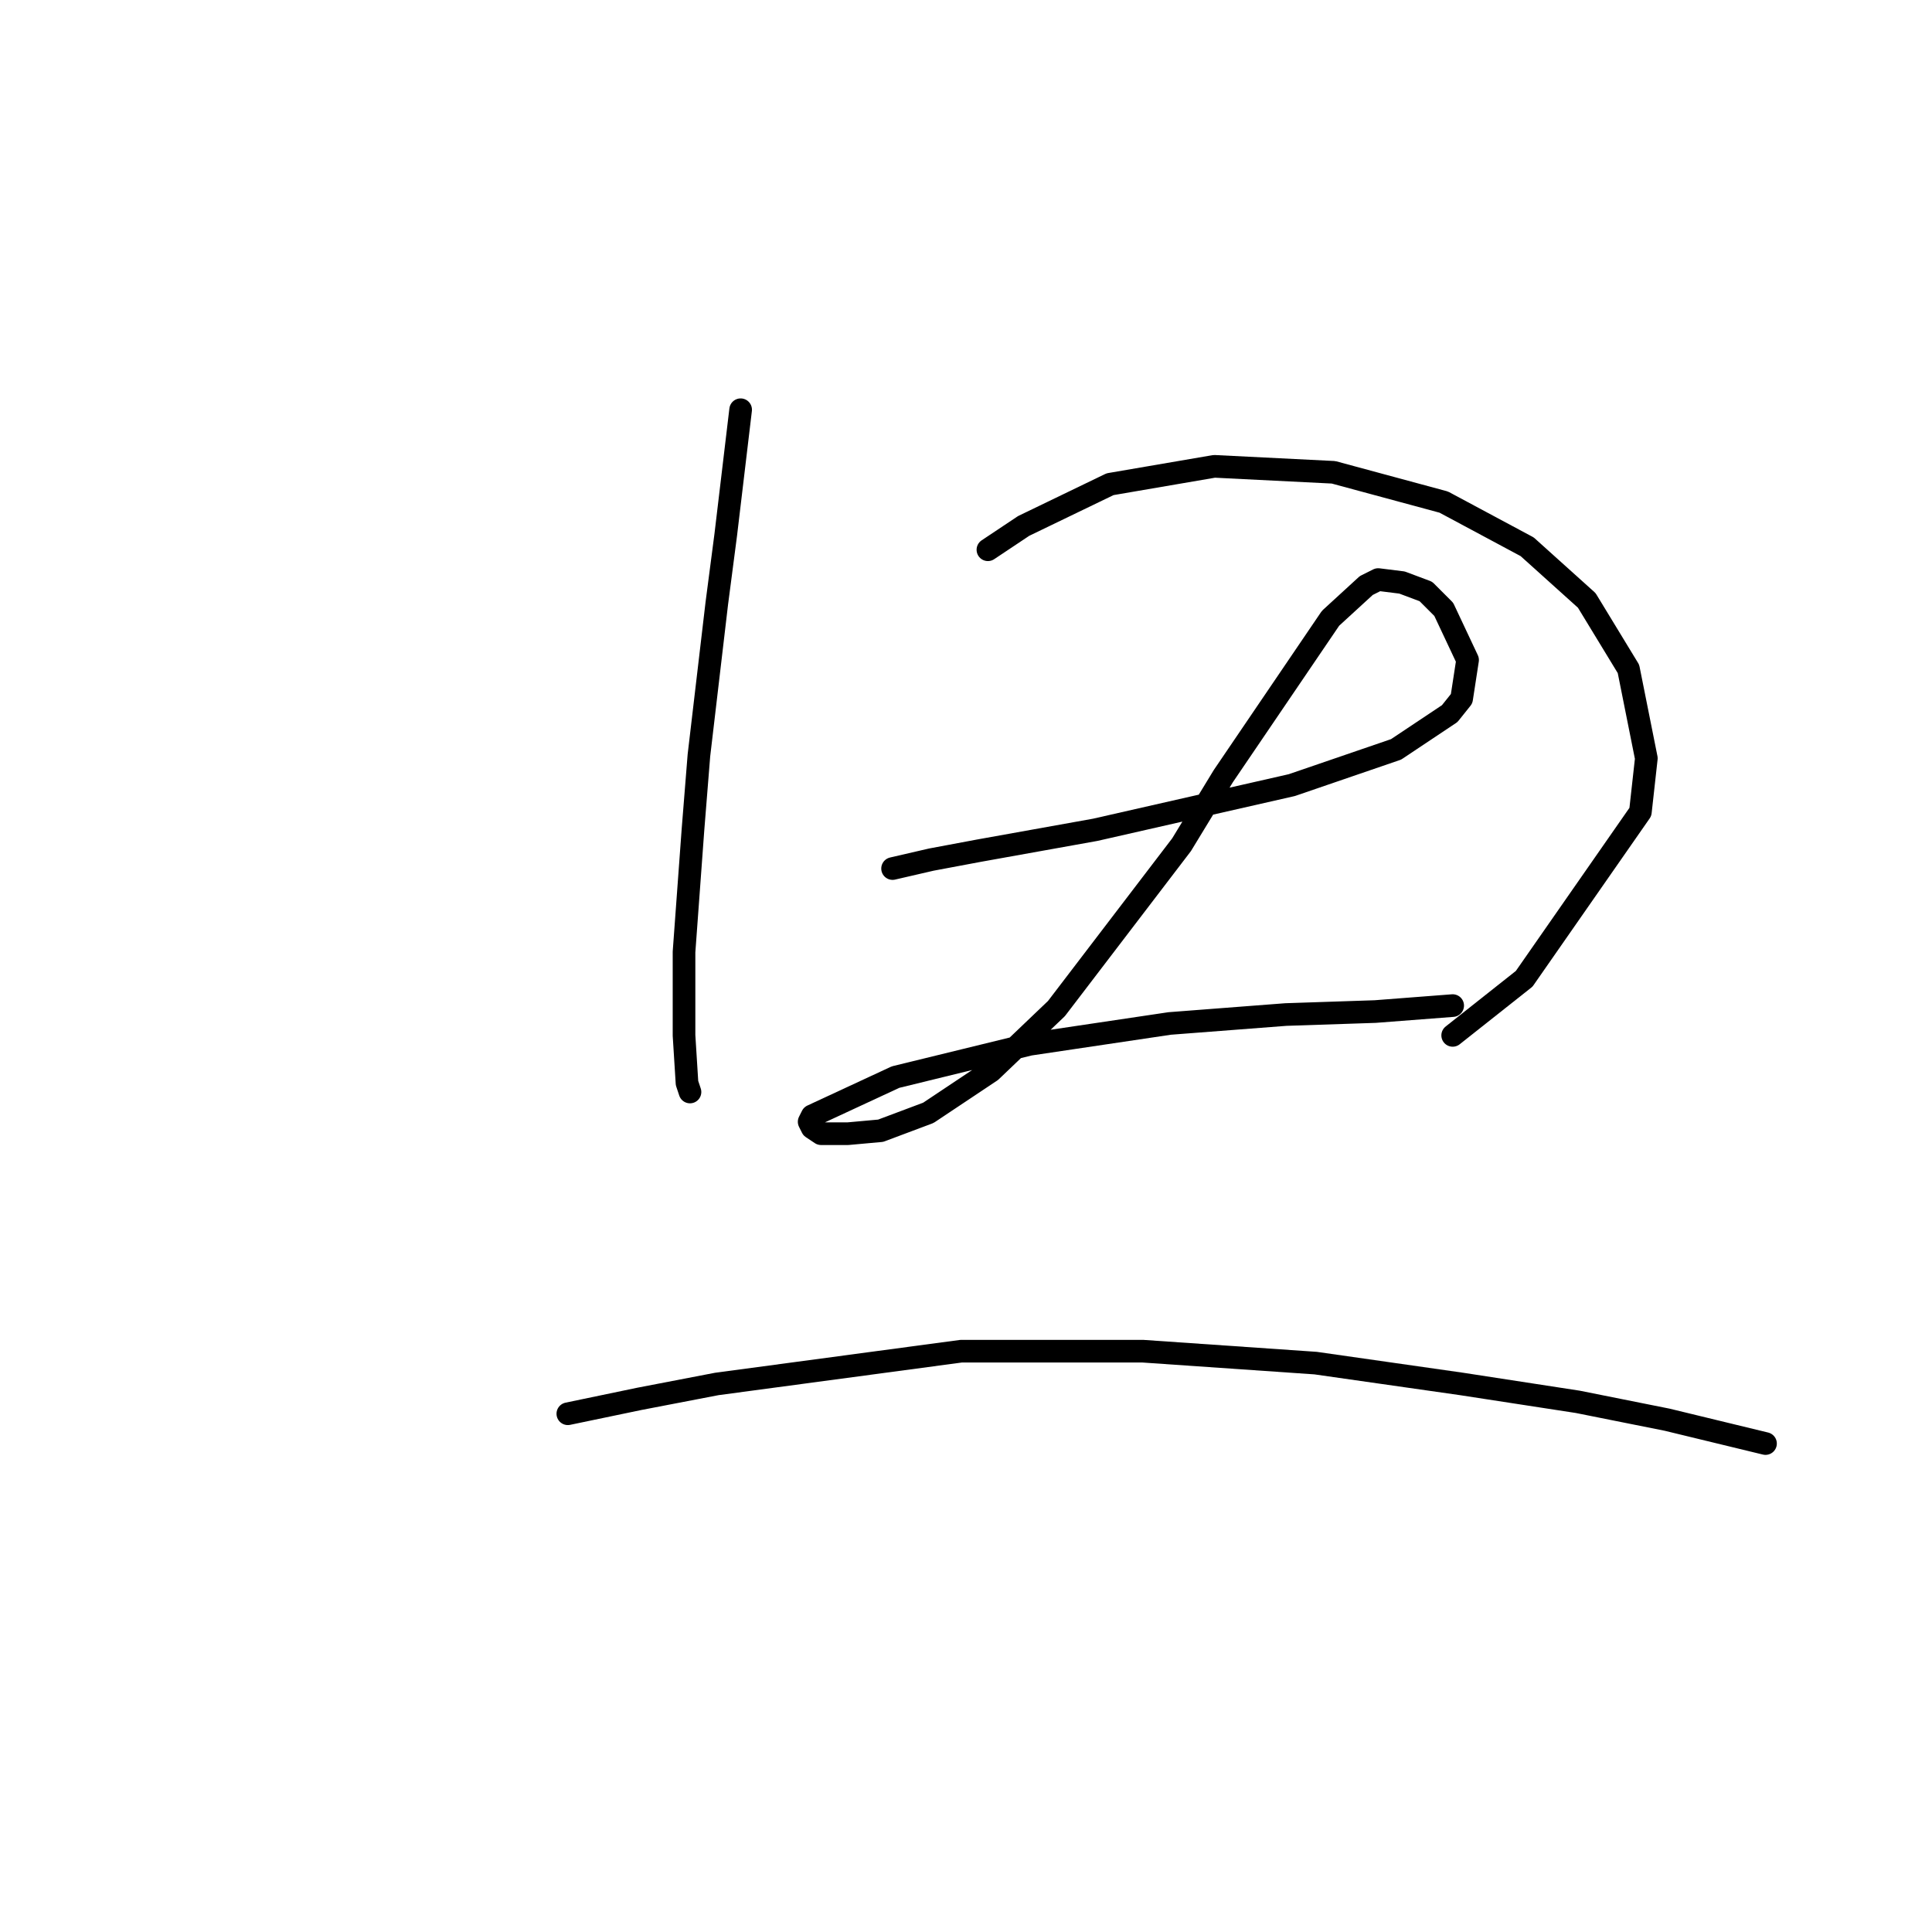<?xml version="1.0" standalone="no"?>
    <svg width="256" height="256" xmlns="http://www.w3.org/2000/svg" version="1.1">
    <polyline stroke="black" stroke-width="3" stroke-linecap="round" fill="transparent" stroke-linejoin="round" points="98.138 54.292 96.164 70.872 94.979 79.952 92.611 100.085 91.821 109.955 90.637 126.14 90.637 137.194 91.032 143.51 91.427 144.695 91.427 144.695 " />
        <polyline stroke="black" stroke-width="3" stroke-linecap="round" fill="transparent" stroke-linejoin="round" points="130.904 72.846 135.641 69.688 147.089 64.161 160.906 61.792 176.697 62.582 191.304 66.53 202.358 72.451 210.253 79.557 215.78 88.637 218.148 100.48 217.359 107.586 201.963 129.693 192.488 137.194 192.488 137.194 " />
        <polyline stroke="black" stroke-width="3" stroke-linecap="round" fill="transparent" stroke-linejoin="round" points="118.271 115.087 123.403 113.902 129.719 112.718 145.116 109.955 171.171 104.033 184.988 99.296 192.093 94.559 193.673 92.585 194.462 87.453 191.304 80.742 188.935 78.373 185.777 77.189 182.619 76.794 181.04 77.583 176.303 81.926 162.091 102.849 156.564 111.929 139.984 133.641 131.299 141.931 123.008 147.458 116.692 149.827 112.349 150.221 108.797 150.221 107.612 149.432 107.217 148.642 107.612 147.853 118.666 142.721 136.431 138.378 154.985 135.615 170.381 134.431 182.224 134.036 192.488 133.246 192.488 133.246 " />
        <polyline stroke="black" stroke-width="3" stroke-linecap="round" fill="transparent" stroke-linejoin="round" points="75.241 187.33 84.715 185.356 94.979 183.382 127.351 179.04 151.432 179.04 174.329 180.619 193.673 183.382 209.069 185.751 220.912 188.12 233.939 191.278 233.939 191.278 " />
        </svg>